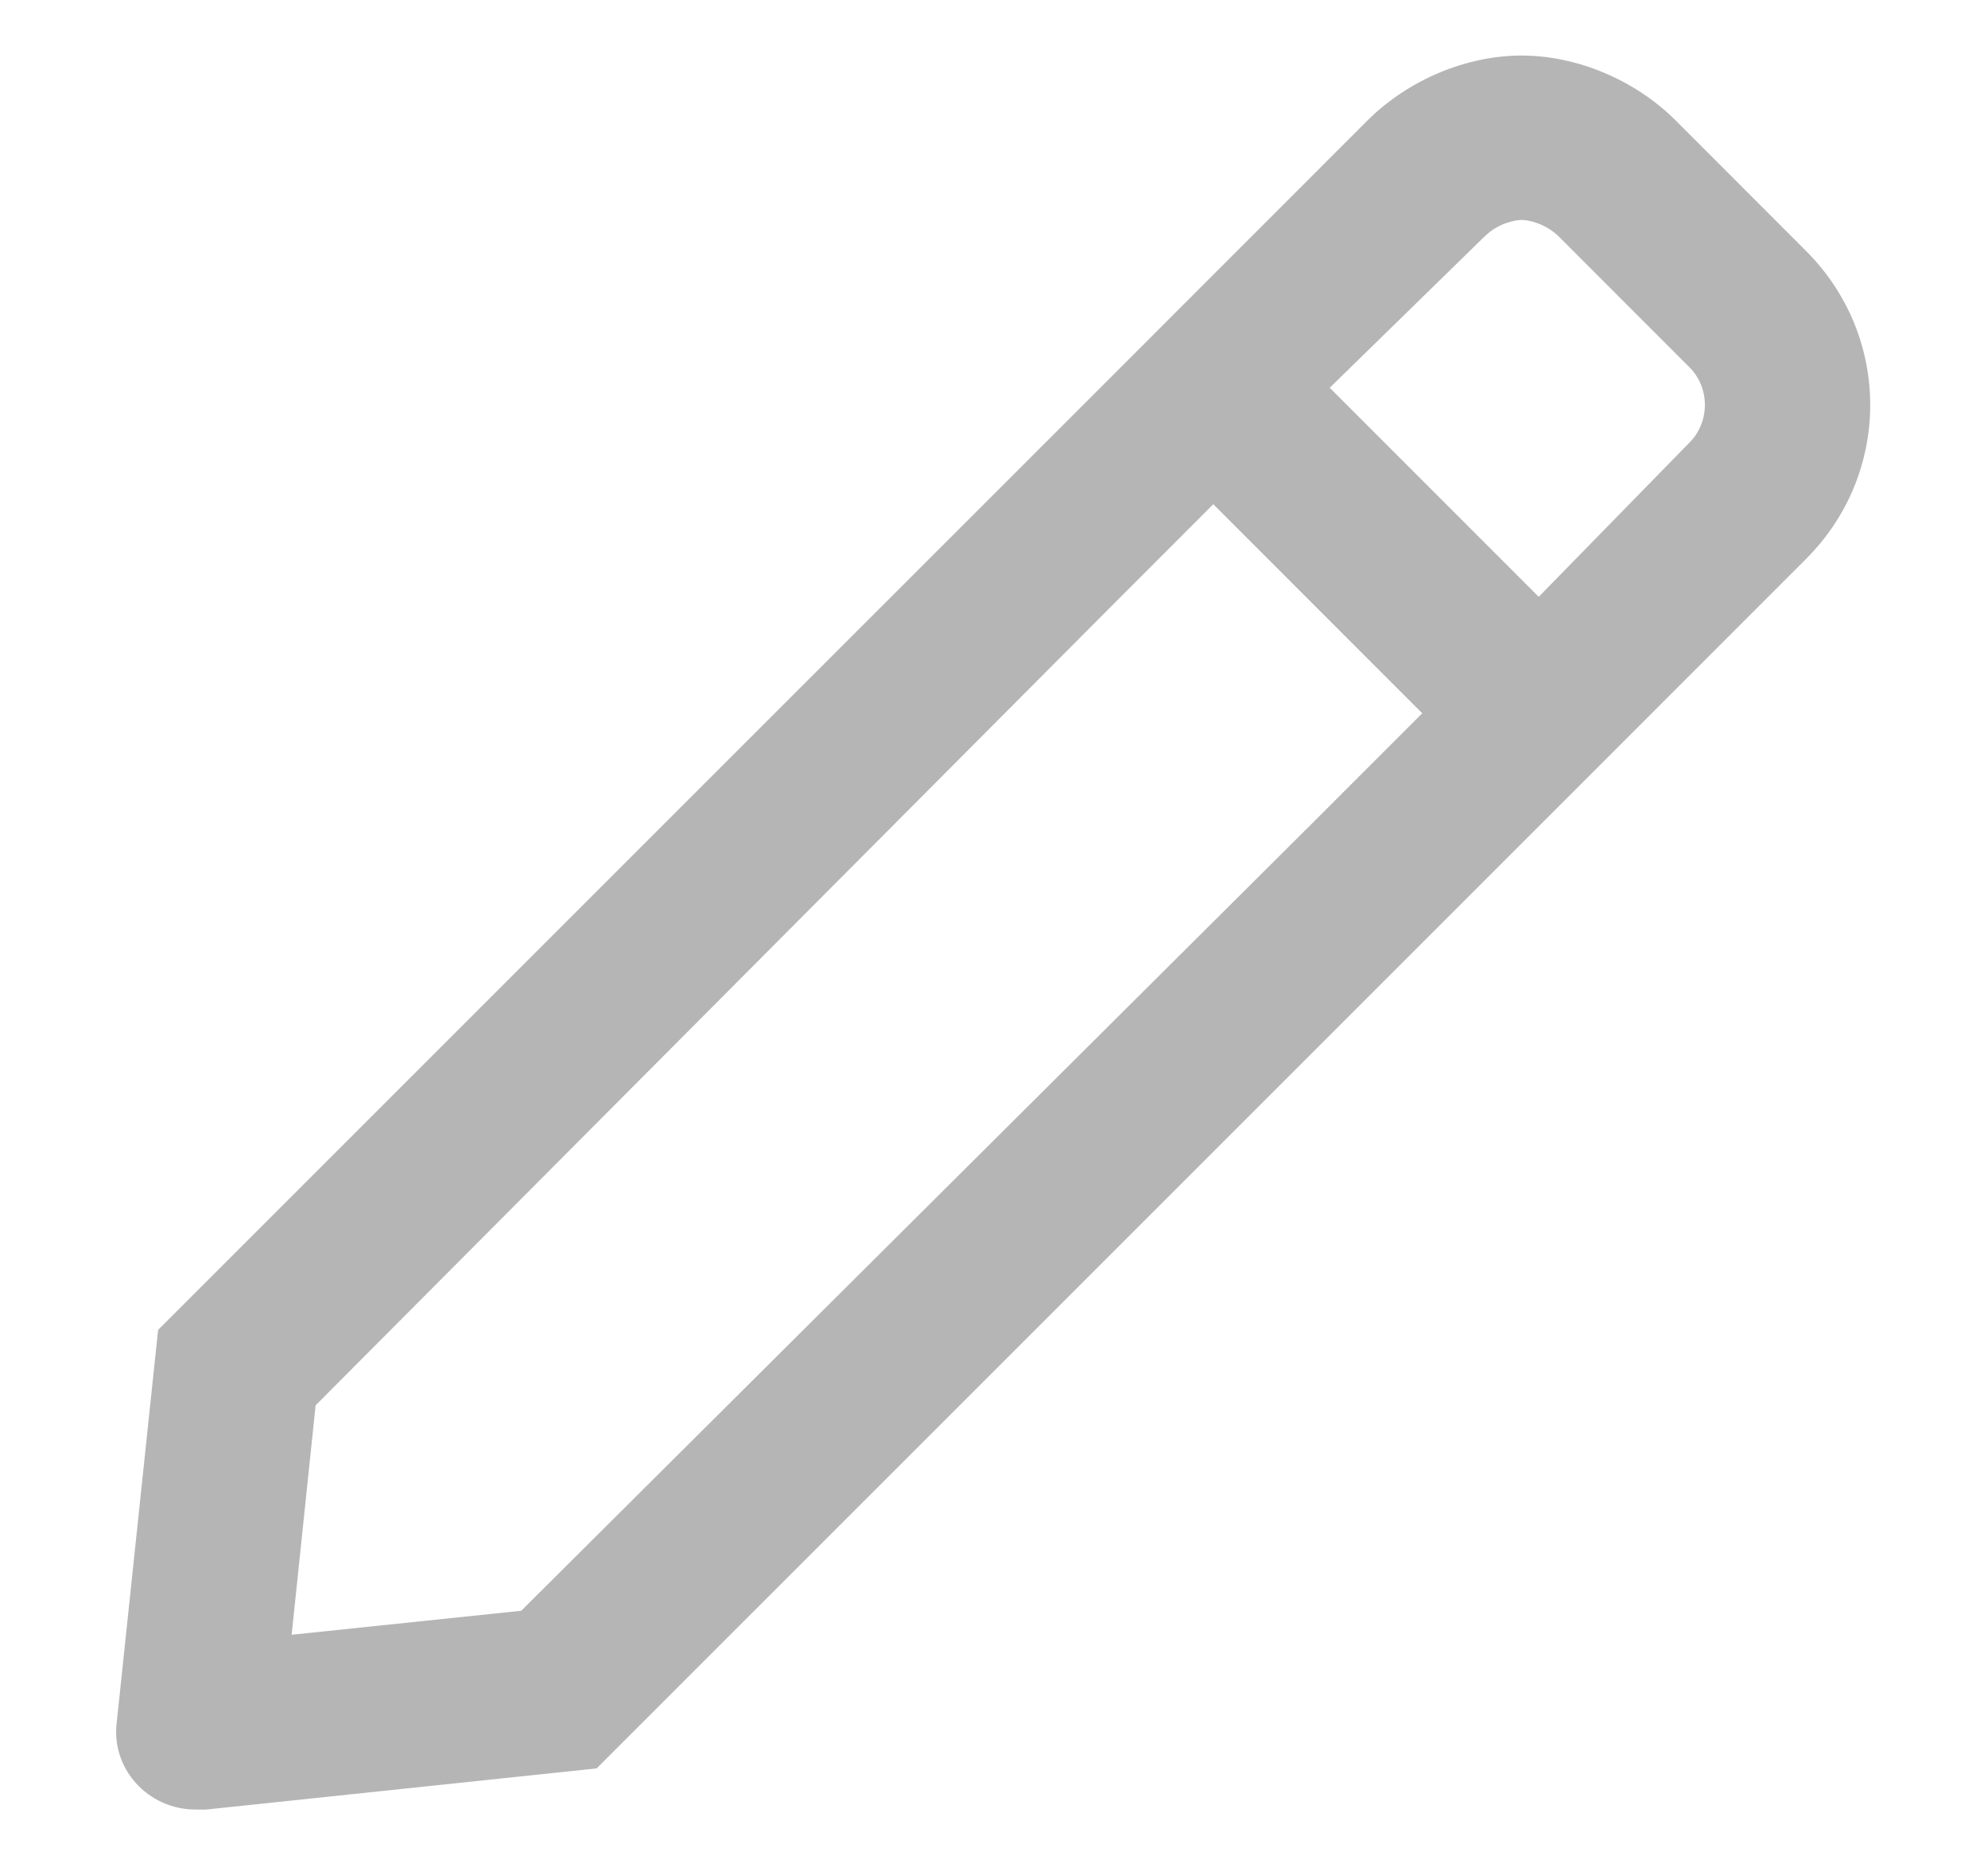 <svg width="17" height="16" viewBox="0 0 17 16" fill="none" xmlns="http://www.w3.org/2000/svg">
<path d="M15.443 2.145L14.33 1.031C13.979 0.68 13.48 0.475 13.012 0.475C12.543 0.475 12.045 0.68 11.693 1.031L9.496 3.229L8.5 4.225L1.352 11.373L1 14.713C0.941 15.123 1.264 15.475 1.674 15.475C1.703 15.475 1.732 15.475 1.762 15.475L5.102 15.123L12.25 7.975L13.246 6.979L15.443 4.781C16.176 4.049 16.176 2.877 15.443 2.145ZM4.457 13.775L2.494 13.98L2.699 12.018L9.467 5.221L10.375 4.312L12.162 6.1L11.254 7.008L4.457 13.775ZM14.447 3.785L13.158 5.104L11.371 3.316L12.69 2.027C12.807 1.91 12.953 1.881 13.012 1.881C13.07 1.881 13.217 1.91 13.334 2.027L14.447 3.141C14.623 3.316 14.623 3.609 14.447 3.785Z" fill="#B5B5B5"/>
</svg>
